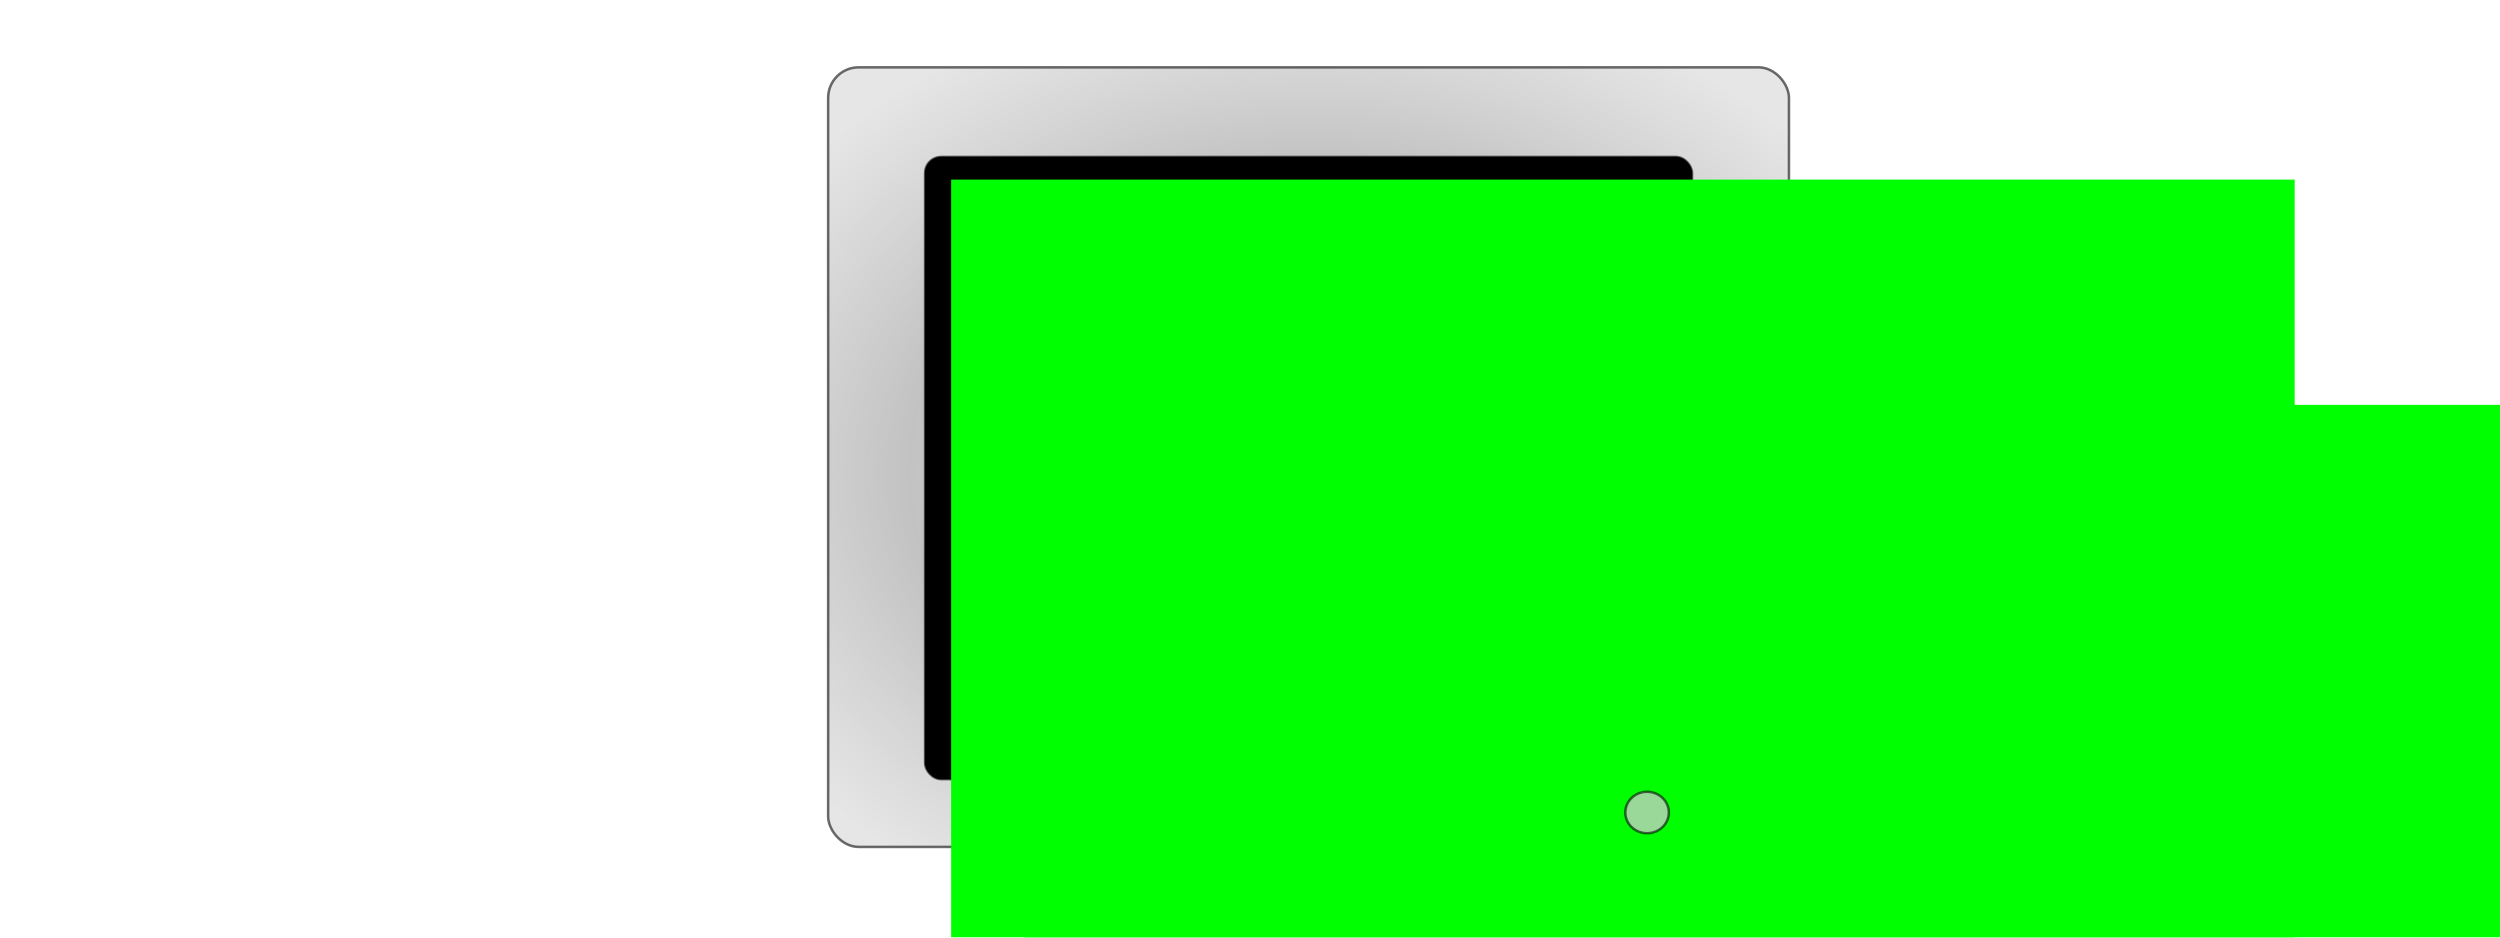 <?xml version="1.0" encoding="UTF-8" standalone="no"?>
<!-- Created with Inkscape (http://www.inkscape.org/) -->

<svg
   xmlns:dc="http://purl.org/dc/elements/1.1/"
   xmlns:cc="http://creativecommons.org/ns#"
   xmlns:rdf="http://www.w3.org/1999/02/22-rdf-syntax-ns#"
   xmlns:svg="http://www.w3.org/2000/svg"
   xmlns="http://www.w3.org/2000/svg"
   xmlns:xlink="http://www.w3.org/1999/xlink"
   xmlns:sodipodi="http://sodipodi.sourceforge.net/DTD/sodipodi-0.dtd"
   xmlns:inkscape="http://www.inkscape.org/namespaces/inkscape"
   width="400"
   height="150"
   viewBox="0 0 400 150"
   id="svg2"
   version="1.1"
   inkscape:version="0.91 r13725"
   sodipodi:docname="old-programmers.svg"
   inkscape:export-filename="W:\home\art\cliparts\groups\old-programmers.png"
   inkscape:export-xdpi="90"
   inkscape:export-ydpi="90">
  <defs
     id="defs4">
    <linearGradient
       inkscape:collect="always"
       id="linearGradient4155">
      <stop
         style="stop-color:#ffffff;stop-opacity:1"
         offset="0"
         id="stop4157" />
      <stop
         id="stop4167"
         offset="0.625"
         style="stop-color:#c2c2c2;stop-opacity:1" />
      <stop
         style="stop-color:#dddddd;stop-opacity:0.754"
         offset="1"
         id="stop4159" />
    </linearGradient>
    <filter
       inkscape:label="Pixellize"
       inkscape:menu="Pixel tools"
       inkscape:menu-tooltip="Reduce or remove antialiasing around shapes"
       style="color-interpolation-filters:sRGB"
       id="filter3351">
      <feColorMatrix
         values="1 0 0 0 0 0 1 0 0 0 0 0 1 0 0 0 0 0 1000 -500 "
         id="feColorMatrix3353" />
    </filter>
    <radialGradient
       inkscape:collect="always"
       xlink:href="#linearGradient4155"
       id="radialGradient4165"
       cx="243.743"
       cy="242.737"
       fx="243.743"
       fy="242.737"
       r="166.098"
       gradientTransform="matrix(1.344,-0.009,0.007,1.027,-85.463,-4.934)"
       gradientUnits="userSpaceOnUse" />
  </defs>
  <sodipodi:namedview
     id="base"
     pagecolor="#ffffff"
     bordercolor="#666666"
     borderopacity="1.0"
     inkscape:pageopacity="0.0"
     inkscape:pageshadow="2"
     inkscape:zoom="0.98994949"
     inkscape:cx="199.26018"
     inkscape:cy="194.28284"
     inkscape:document-units="px"
     inkscape:current-layer="layer1"
     showgrid="false"
     inkscape:window-width="1440"
     inkscape:window-height="844"
     inkscape:window-x="-4"
     inkscape:window-y="-4"
     inkscape:window-maximized="1"
     fit-margin-top="0"
     fit-margin-left="0"
     fit-margin-right="0"
     fit-margin-bottom="0"
     units="px" />
  <g
     inkscape:label="Layer 1"
     inkscape:groupmode="layer"
     id="layer1"
     transform="translate(-76.272,-222.019)">
    <g
       id="g5146"
       transform="matrix(0.464,0,0,0.464,173.181,185.112)">
      <rect
         rx="10.526"
         y="102.755"
         x="76.708"
         height="268.827"
         width="331.322"
         id="rect4136"
         style="opacity:1;fill:url(#radialGradient4165);fill-opacity:1;fill-rule:nonzero;stroke:#000000;stroke-width:0.873;stroke-linecap:round;stroke-linejoin:round;stroke-miterlimit:4;stroke-dasharray:none;stroke-opacity:0.575" />
      <rect
         rx="5.642"
         y="133.575"
         x="110.053"
         height="214.717"
         width="264.633"
         id="rect4136-3"
         style="opacity:1;fill:#000000;fill-opacity:1;fill-rule:nonzero;stroke:#000000;stroke-width:0.697;stroke-linecap:round;stroke-linejoin:round;stroke-miterlimit:4;stroke-dasharray:none;stroke-opacity:0.575" />
      <flowRoot
         style="font-style:oblique;font-variant:normal;font-weight:300;font-stretch:normal;font-size:13.147px;line-height:125%;font-family:Steiner;-inkscape-font-specification:'Sans Oblique';letter-spacing:0px;word-spacing:0px;fill:#00ff00;fill-opacity:1;stroke:none;stroke-width:1px;stroke-linecap:butt;stroke-linejoin:miter;stroke-opacity:1;filter:url(#filter3351)"
         id="flowRoot4154"
         xml:space="preserve"><flowRegion
           id="flowRegion4156"><rect
             style="fill:#00ff00"
             y="141.478"
             x="119.125"
             height="372.509"
             width="463.289"
             id="rect4158" /></flowRegion><flowPara
           style="font-style:normal;font-variant:normal;font-weight:normal;font-stretch:normal;font-family:'Lucida Sans';-inkscape-font-specification:'Lucida Sans'"
           id="flowPara4160">&gt;OLD PROGRAMMERS</flowPara></flowRoot>      <flowRoot
         transform="translate(-22.192,-5)"
         style="font-style:oblique;font-variant:normal;font-weight:300;font-stretch:normal;font-size:25.721px;line-height:125%;font-family:Steiner;-inkscape-font-specification:'Sans Oblique';letter-spacing:0px;word-spacing:0px;fill:#00ff00;fill-opacity:1;stroke:none;stroke-width:1px;stroke-linecap:butt;stroke-linejoin:miter;stroke-opacity:1;filter:url(#filter3351)"
         id="flowRoot4154-7"
         xml:space="preserve"><flowRegion
           id="flowRegion4156-1"><rect
             style="fill:#00ff00"
             y="224.143"
             x="166.549"
             height="728.769"
             width="906.368"
             id="rect4158-1" /></flowRegion><flowPara
           style="font-style:normal;font-variant:normal;font-weight:normal;font-stretch:normal;font-family:'Lucida Sans';-inkscape-font-specification:'Lucida Sans'"
           id="flowPara4160-1">Good Bye World</flowPara></flowRoot>      <path
         inkscape:connector-curvature="0"
         id="path4169"
         d="m 366.595,359.414 a 7.5,7.143 0 0 1 -7.155,7.436 7.5,7.143 0 0 1 -7.83,-6.79 7.5,7.143 0 0 1 7.105,-7.479 7.5,7.143 0 0 1 7.875,6.742"
         style="opacity:1;fill:#cccccc;fill-opacity:0.754;fill-rule:nonzero;stroke:#000000;stroke-width:0.873;stroke-linecap:round;stroke-linejoin:round;stroke-miterlimit:4;stroke-dasharray:none;stroke-opacity:0.575" />
    </g>
  </g>
</svg>
